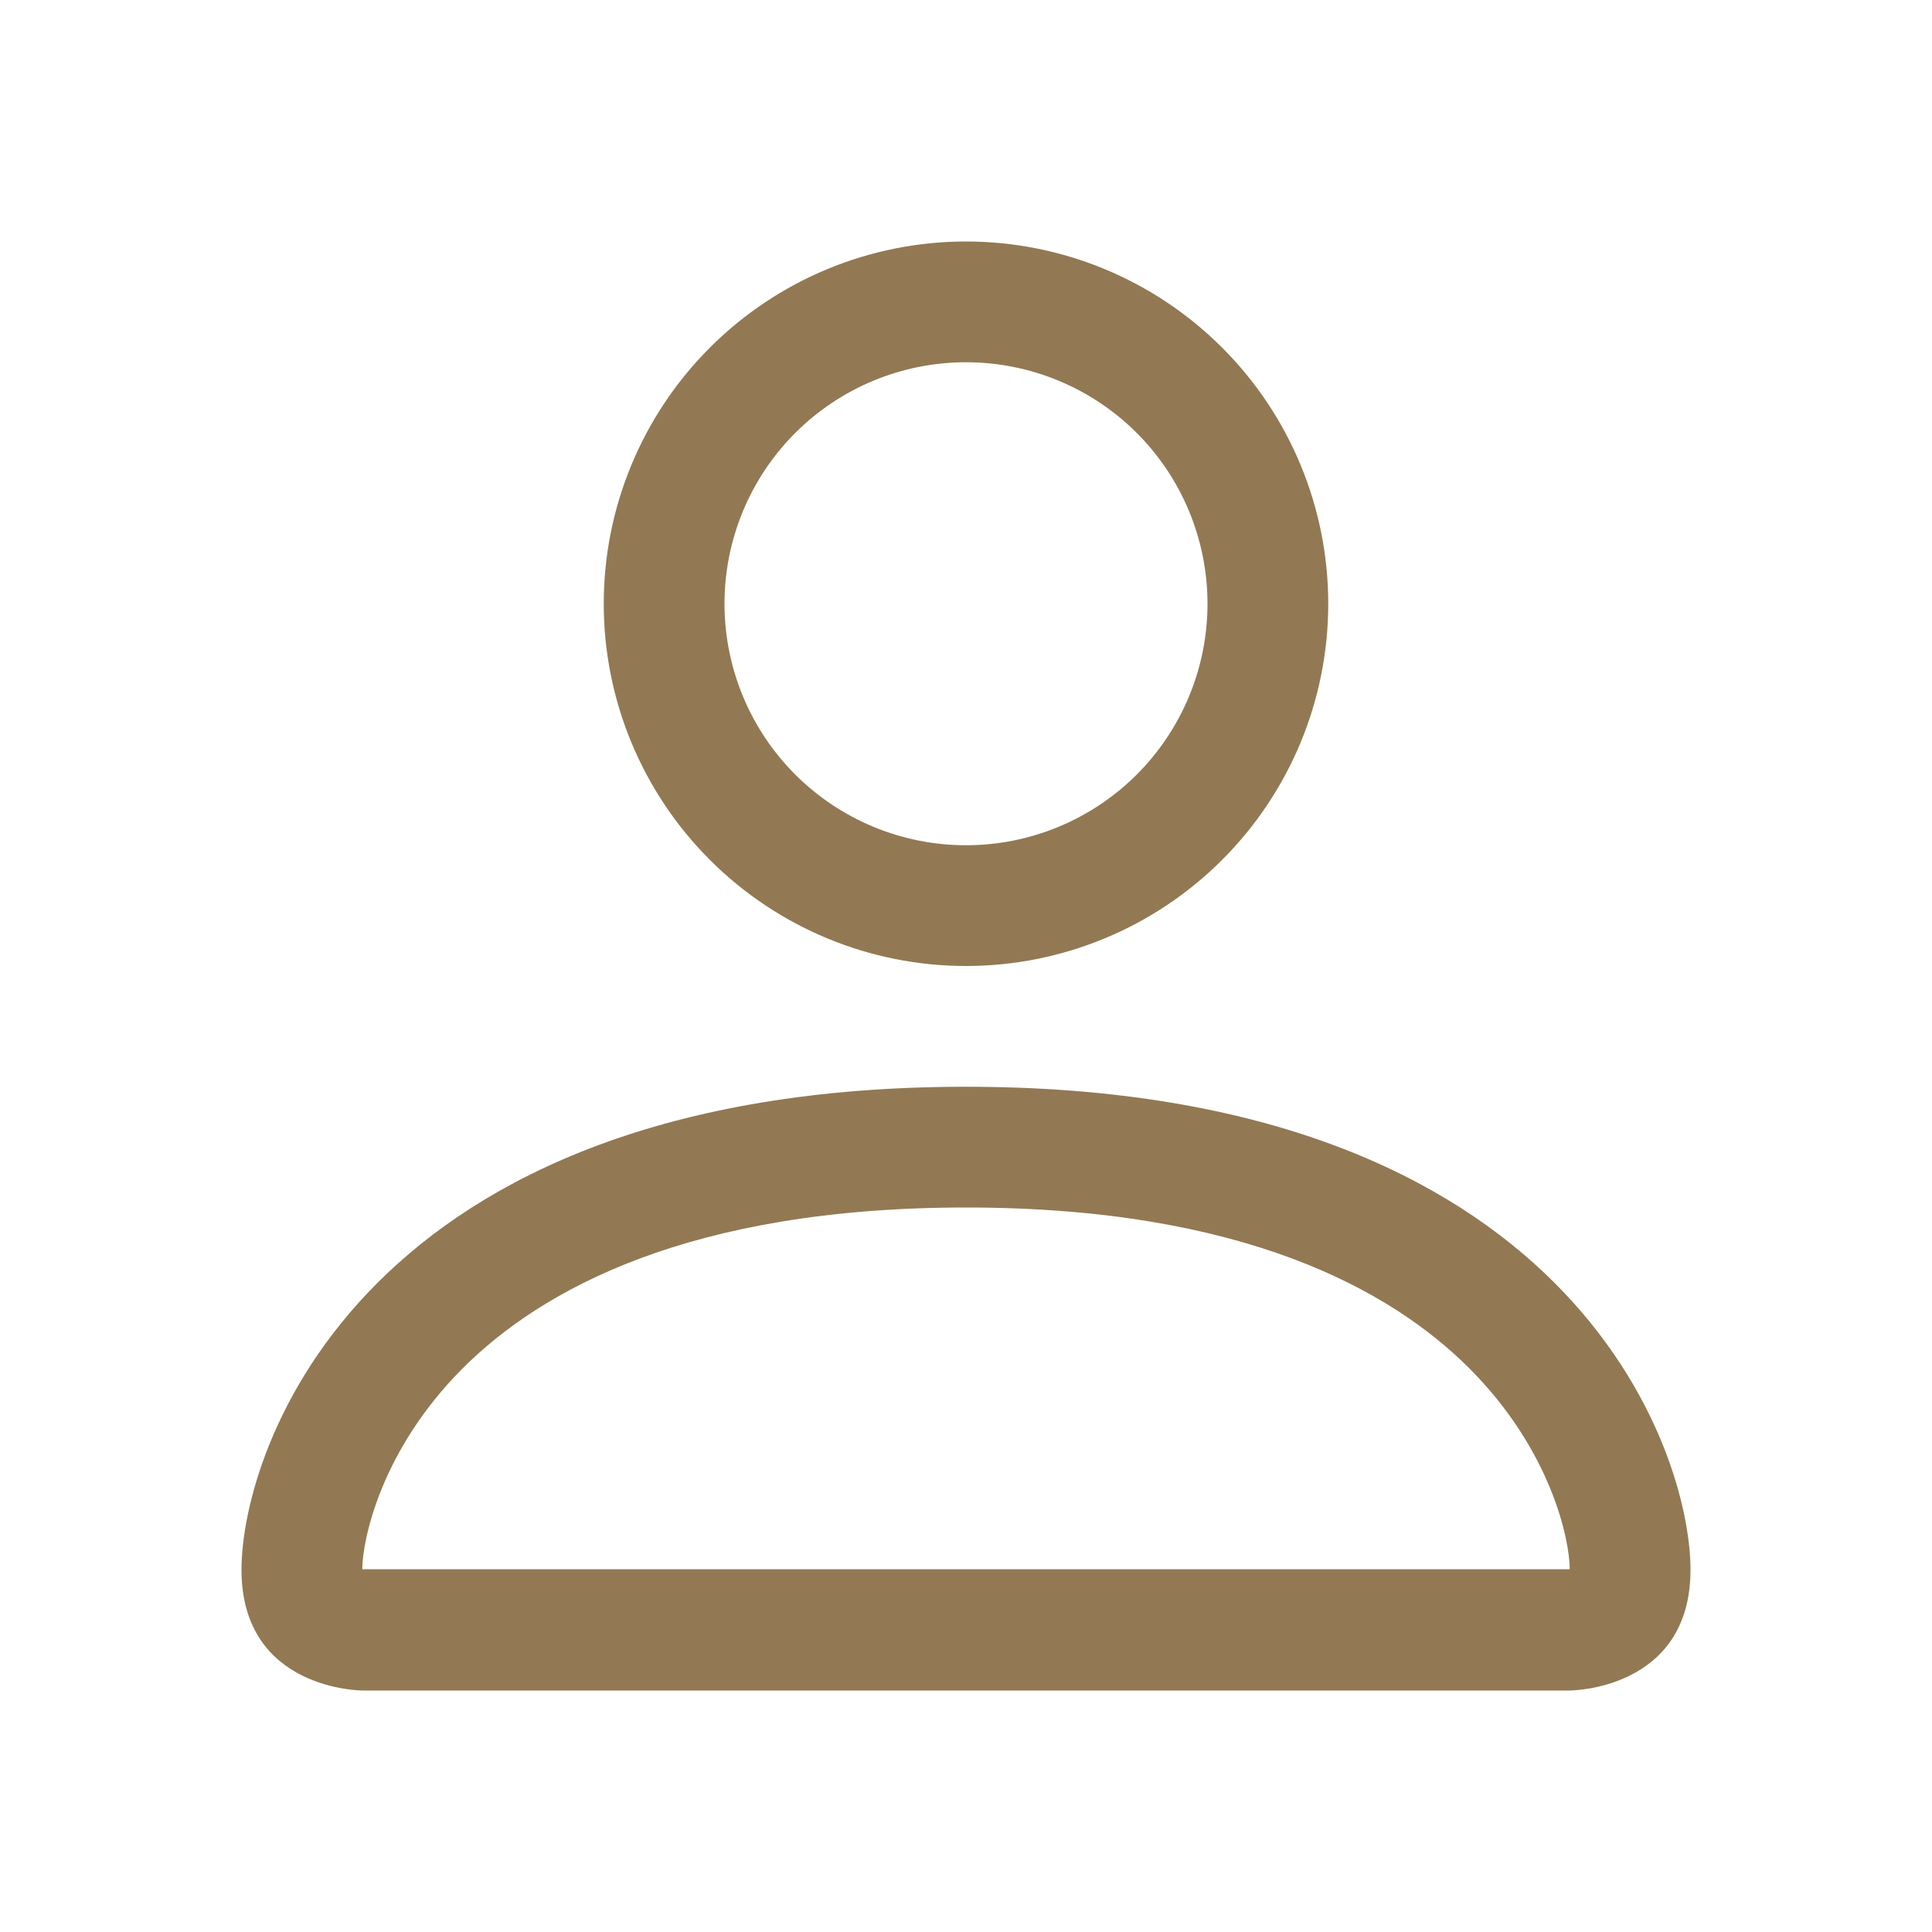 <svg width="25" height="25" viewBox="0 0 30 30" fill="none" xmlns="http://www.w3.org/2000/svg">
<path d="M15 15C16.492 15 17.923 14.407 18.977 13.352C20.032 12.298 20.625 10.867 20.625 9.375C20.625 7.883 20.032 6.452 18.977 5.398C17.923 4.343 16.492 3.75 15 3.75C13.508 3.75 12.077 4.343 11.023 5.398C9.968 6.452 9.375 7.883 9.375 9.375C9.375 10.867 9.968 12.298 11.023 13.352C12.077 14.407 13.508 15 15 15ZM18.75 9.375C18.75 10.37 18.355 11.323 17.652 12.027C16.948 12.73 15.995 13.125 15 13.125C14.005 13.125 13.052 12.73 12.348 12.027C11.645 11.323 11.25 10.37 11.25 9.375C11.25 8.38 11.645 7.427 12.348 6.723C13.052 6.02 14.005 5.625 15 5.625C15.995 5.625 16.948 6.02 17.652 6.723C18.355 7.427 18.75 8.38 18.75 9.375ZM26.25 24.375C26.25 26.25 24.375 26.25 24.375 26.25H5.625C5.625 26.25 3.75 26.25 3.75 24.375C3.75 22.5 5.625 16.875 15 16.875C24.375 16.875 26.25 22.5 26.25 24.375ZM24.375 24.367C24.373 23.906 24.086 22.519 22.815 21.247C21.593 20.025 19.292 18.75 15 18.75C10.706 18.75 8.408 20.025 7.185 21.247C5.914 22.519 5.629 23.906 5.625 24.367H24.375Z" fill="#927953"/>
</svg>
